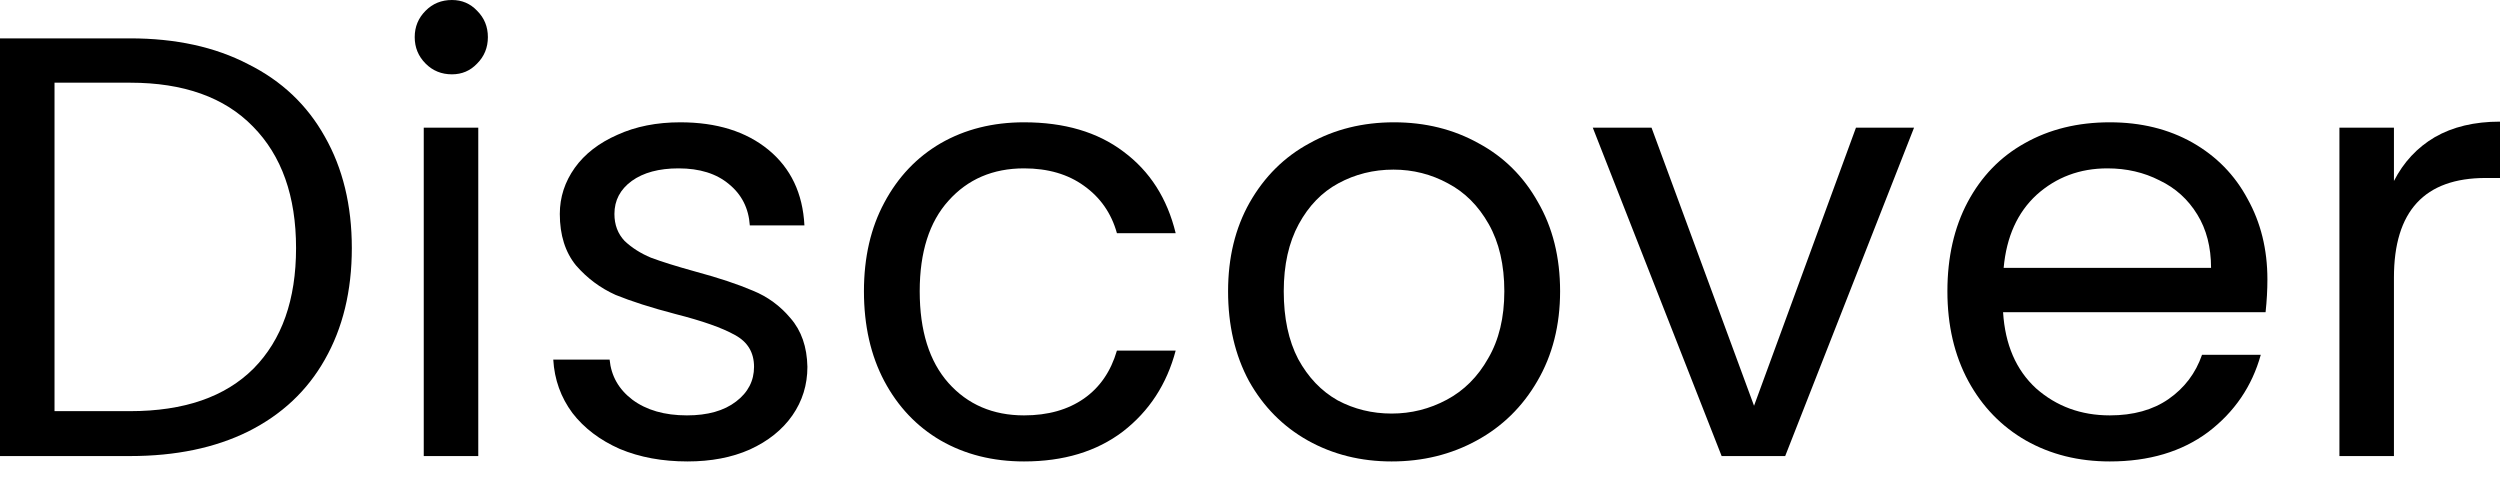<svg width="26" height="5" viewBox="0 0 26 5" fill="none" xmlns="http://www.w3.org/2000/svg">
<path d="M1.353 0.399C1.826 0.399 2.236 0.488 2.58 0.667C2.93 0.841 3.195 1.093 3.378 1.421C3.565 1.749 3.659 2.136 3.659 2.58C3.659 3.025 3.565 3.412 3.378 3.74C3.195 4.064 2.93 4.313 2.58 4.488C2.236 4.658 1.826 4.743 1.353 4.743H0V0.399H1.353ZM1.353 4.276C1.914 4.276 2.342 4.128 2.637 3.833C2.932 3.534 3.079 3.117 3.079 2.58C3.079 2.04 2.93 1.619 2.63 1.315C2.335 1.012 1.909 0.86 1.353 0.86H0.567V4.276H1.353Z" fill="black"/>
<path d="M4.7 0.773C4.592 0.773 4.5 0.736 4.426 0.661C4.351 0.586 4.313 0.494 4.313 0.386C4.313 0.278 4.351 0.187 4.426 0.112C4.5 0.037 4.592 0 4.7 0C4.804 0 4.891 0.037 4.962 0.112C5.037 0.187 5.074 0.278 5.074 0.386C5.074 0.494 5.037 0.586 4.962 0.661C4.891 0.736 4.804 0.773 4.7 0.773ZM4.974 1.328V4.743H4.407V1.328H4.974Z" fill="black"/>
<path d="M7.15 4.799C6.888 4.799 6.654 4.756 6.446 4.669C6.238 4.577 6.074 4.452 5.953 4.295C5.833 4.133 5.766 3.948 5.754 3.74H6.34C6.356 3.91 6.435 4.049 6.577 4.157C6.722 4.265 6.911 4.32 7.144 4.32C7.36 4.32 7.53 4.272 7.655 4.176C7.78 4.081 7.842 3.96 7.842 3.815C7.842 3.665 7.775 3.555 7.643 3.484C7.51 3.409 7.304 3.337 7.025 3.266C6.772 3.2 6.564 3.133 6.402 3.067C6.244 2.996 6.107 2.894 5.991 2.761C5.879 2.624 5.822 2.445 5.822 2.225C5.822 2.051 5.874 1.891 5.978 1.745C6.082 1.6 6.23 1.486 6.421 1.402C6.612 1.315 6.83 1.272 7.075 1.272C7.453 1.272 7.759 1.367 7.992 1.558C8.224 1.749 8.349 2.011 8.366 2.344H7.798C7.786 2.165 7.713 2.022 7.58 1.914C7.451 1.806 7.277 1.751 7.057 1.751C6.853 1.751 6.691 1.795 6.57 1.882C6.45 1.97 6.39 2.084 6.39 2.225C6.39 2.337 6.425 2.431 6.496 2.506C6.57 2.576 6.662 2.635 6.77 2.68C6.882 2.722 7.036 2.77 7.231 2.824C7.476 2.89 7.676 2.957 7.83 3.023C7.983 3.085 8.114 3.181 8.222 3.31C8.334 3.439 8.393 3.607 8.397 3.815C8.397 4.002 8.345 4.17 8.241 4.32C8.137 4.469 7.989 4.588 7.798 4.675C7.611 4.758 7.395 4.799 7.15 4.799Z" fill="black"/>
<path d="M8.985 3.029C8.985 2.676 9.056 2.369 9.197 2.107C9.339 1.841 9.534 1.635 9.783 1.49C10.037 1.344 10.326 1.272 10.65 1.272C11.069 1.272 11.414 1.373 11.684 1.577C11.959 1.781 12.139 2.063 12.227 2.425H11.616C11.558 2.217 11.443 2.053 11.273 1.932C11.107 1.812 10.899 1.751 10.65 1.751C10.326 1.751 10.064 1.864 9.864 2.088C9.665 2.308 9.565 2.622 9.565 3.029C9.565 3.441 9.665 3.759 9.864 3.983C10.064 4.207 10.326 4.32 10.65 4.32C10.899 4.32 11.107 4.261 11.273 4.145C11.439 4.029 11.553 3.862 11.616 3.646H12.227C12.135 3.995 11.952 4.276 11.678 4.488C11.404 4.696 11.061 4.799 10.65 4.799C10.326 4.799 10.037 4.727 9.783 4.581C9.534 4.436 9.339 4.23 9.197 3.964C9.056 3.698 8.985 3.387 8.985 3.029Z" fill="black"/>
<path d="M14.473 4.799C14.153 4.799 13.862 4.727 13.601 4.581C13.343 4.436 13.139 4.23 12.99 3.964C12.844 3.694 12.772 3.382 12.772 3.029C12.772 2.68 12.846 2.373 12.996 2.107C13.15 1.837 13.357 1.631 13.619 1.49C13.881 1.344 14.174 1.272 14.498 1.272C14.822 1.272 15.115 1.344 15.377 1.49C15.639 1.631 15.845 1.835 15.994 2.101C16.148 2.366 16.225 2.676 16.225 3.029C16.225 3.382 16.146 3.694 15.988 3.964C15.834 4.23 15.624 4.436 15.358 4.581C15.092 4.727 14.797 4.799 14.473 4.799ZM14.473 4.301C14.677 4.301 14.868 4.253 15.047 4.157C15.225 4.062 15.369 3.919 15.477 3.727C15.589 3.536 15.645 3.304 15.645 3.029C15.645 2.755 15.591 2.522 15.483 2.331C15.375 2.14 15.234 1.999 15.059 1.907C14.885 1.812 14.695 1.764 14.492 1.764C14.284 1.764 14.093 1.812 13.918 1.907C13.748 1.999 13.611 2.14 13.507 2.331C13.403 2.522 13.351 2.755 13.351 3.029C13.351 3.308 13.401 3.542 13.501 3.734C13.605 3.925 13.742 4.068 13.912 4.164C14.083 4.255 14.27 4.301 14.473 4.301Z" fill="black"/>
<path d="M18.242 4.22L19.302 1.328H19.906L18.566 4.743H17.905L16.565 1.328H17.176L18.242 4.22Z" fill="black"/>
<path d="M23.581 2.905C23.581 3.013 23.575 3.127 23.562 3.247H20.832C20.853 3.584 20.967 3.848 21.175 4.039C21.387 4.226 21.642 4.32 21.942 4.32C22.187 4.32 22.39 4.263 22.552 4.151C22.719 4.035 22.835 3.881 22.901 3.69H23.512C23.421 4.018 23.238 4.286 22.964 4.494C22.69 4.698 22.349 4.799 21.942 4.799C21.617 4.799 21.327 4.727 21.069 4.581C20.816 4.436 20.616 4.23 20.471 3.964C20.325 3.694 20.253 3.382 20.253 3.029C20.253 2.676 20.323 2.366 20.464 2.101C20.606 1.835 20.803 1.631 21.056 1.49C21.314 1.344 21.609 1.272 21.942 1.272C22.266 1.272 22.552 1.342 22.802 1.483C23.051 1.625 23.242 1.82 23.375 2.069C23.512 2.315 23.581 2.593 23.581 2.905ZM22.995 2.786C22.995 2.57 22.947 2.385 22.852 2.231C22.756 2.074 22.625 1.955 22.459 1.876C22.297 1.793 22.116 1.751 21.917 1.751C21.63 1.751 21.385 1.843 21.181 2.026C20.982 2.209 20.867 2.462 20.838 2.786H22.995Z" fill="black"/>
<path d="M24.897 1.882C24.997 1.687 25.138 1.535 25.321 1.427C25.508 1.319 25.734 1.265 26 1.265V1.851H25.851C25.215 1.851 24.897 2.196 24.897 2.886V4.743H24.33V1.328H24.897V1.882Z" fill="black"/>
</svg>
